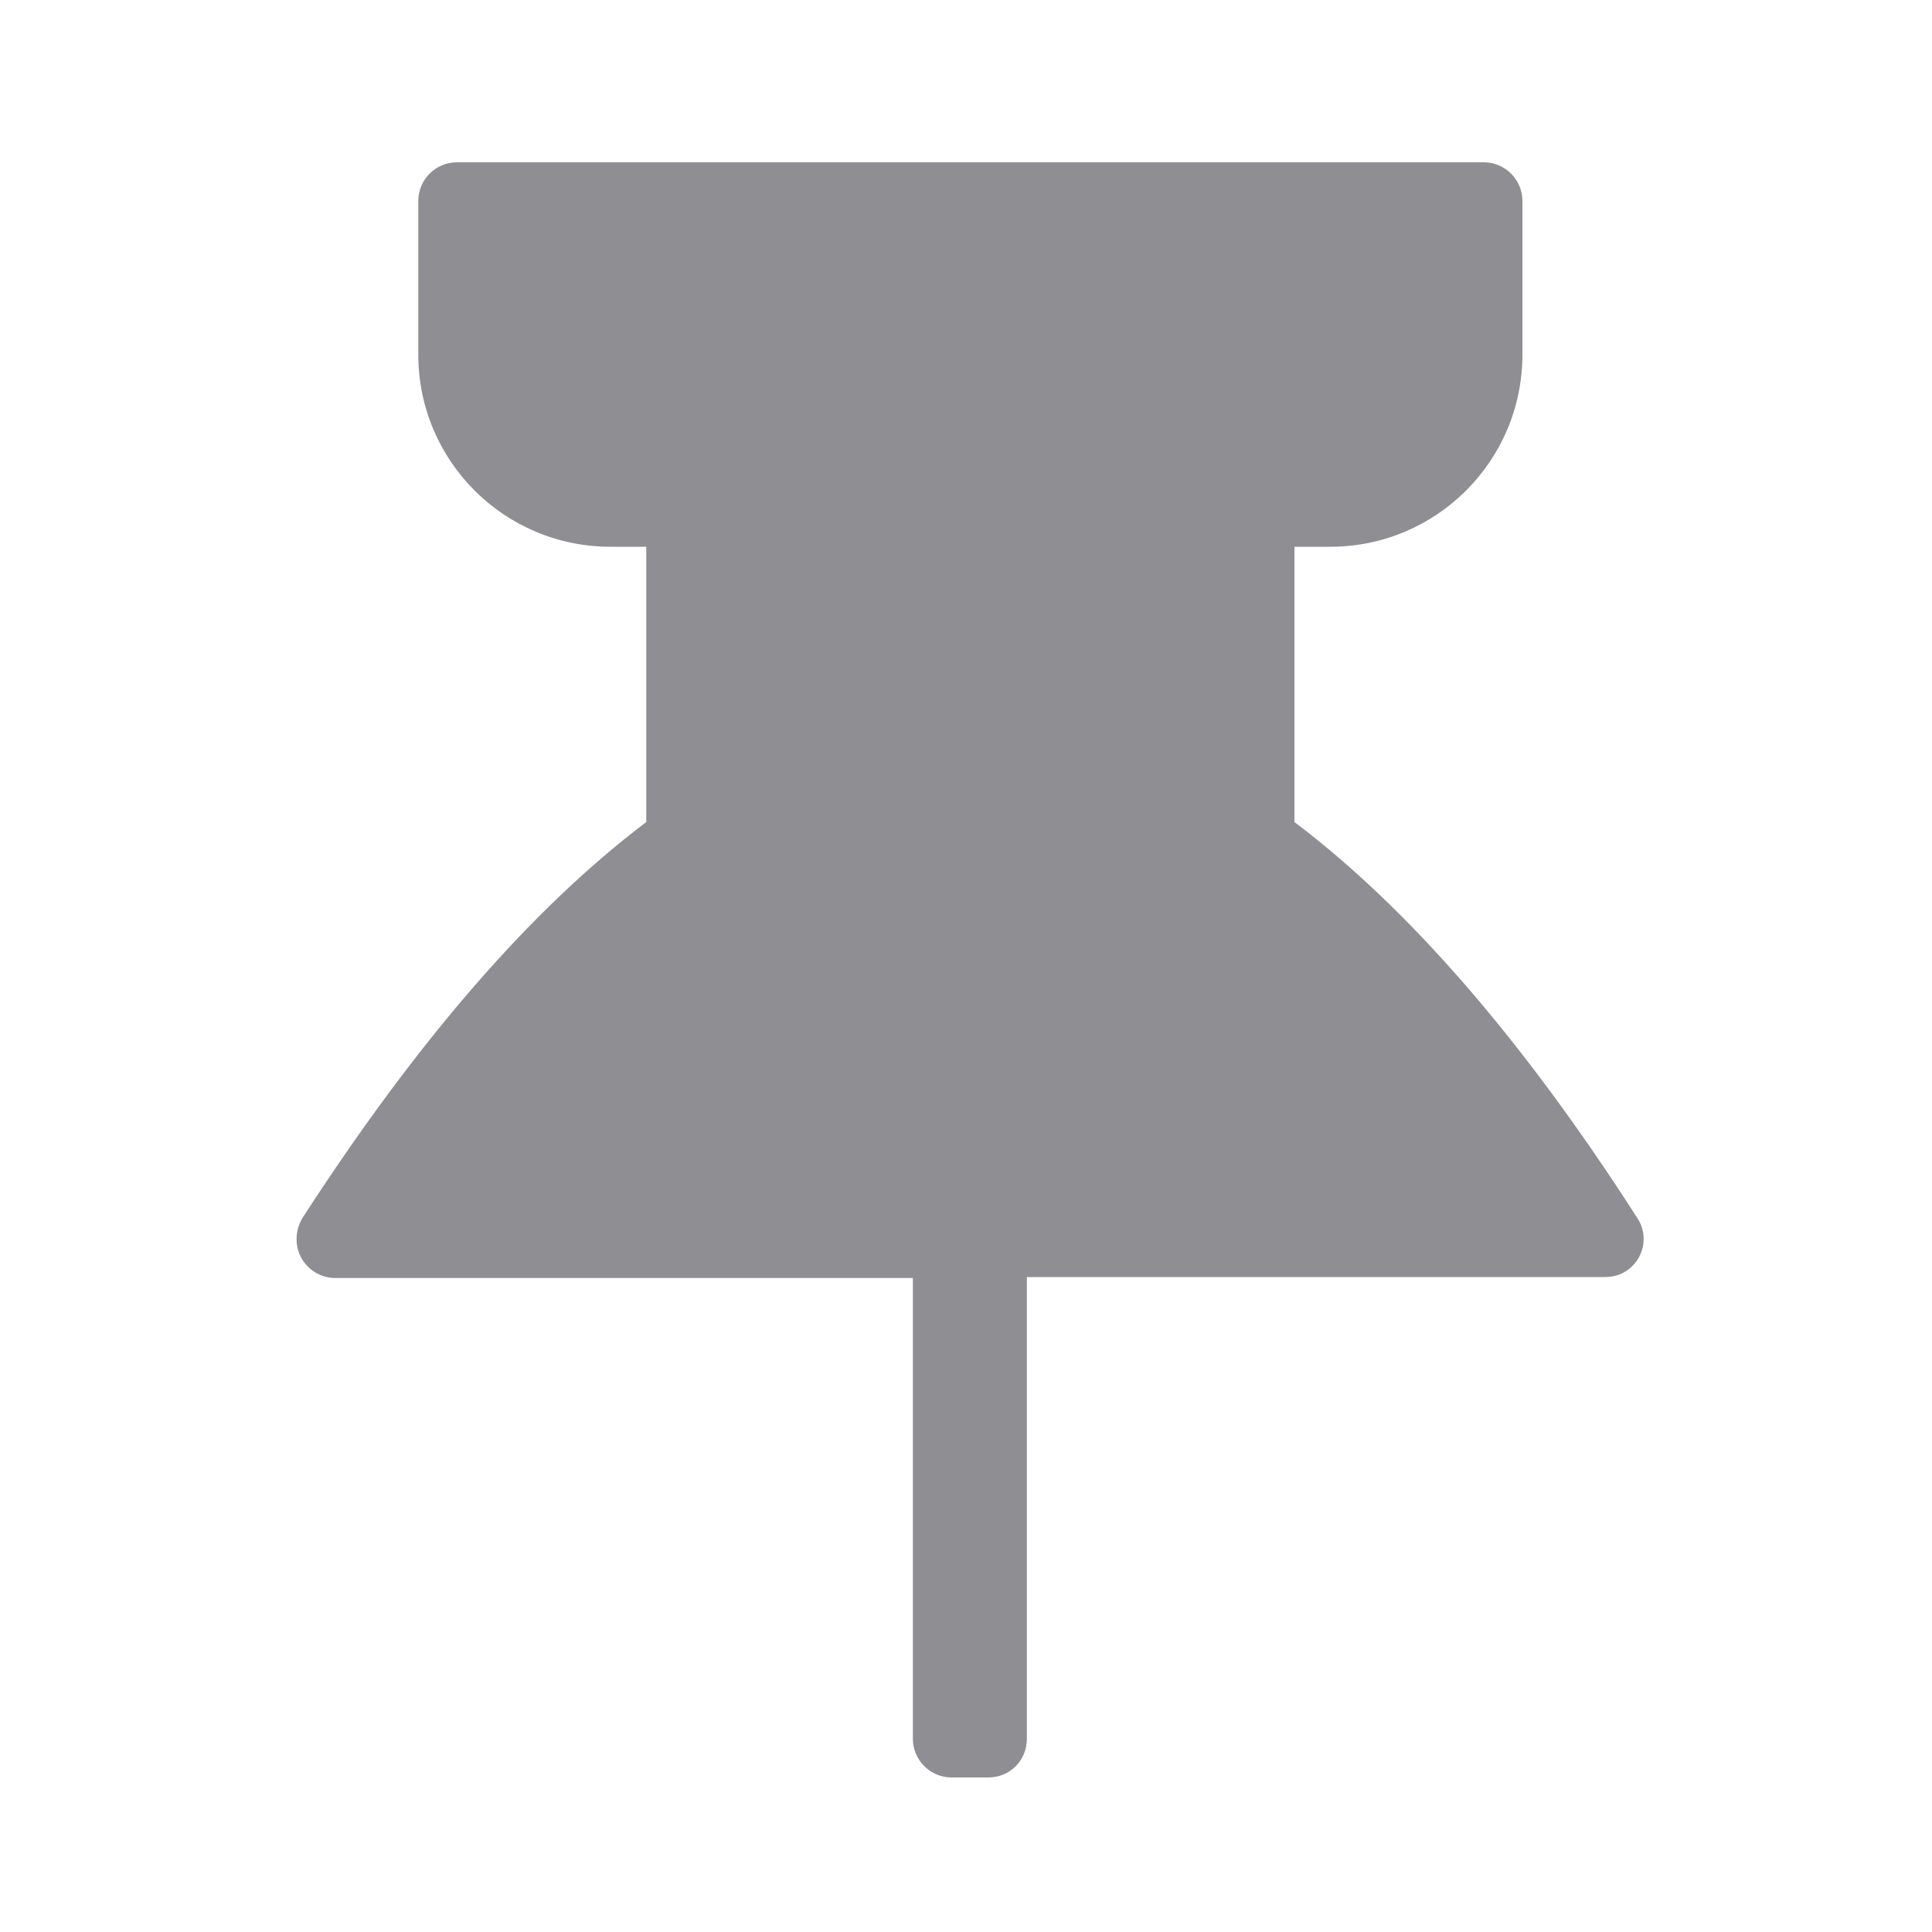 <svg t="1528129780435" class="icon" viewBox="0 0 1024 1024" version="1.1" xmlns="http://www.w3.org/2000/svg" p-id="13043" height="32" width="32"><path d="M342.528 435.712V289.792h-18.944c-56.32 0-101.888-45.568-101.888-101.888V106.496c0-11.264 9.216-20.48 20.48-20.48h544.256c11.264 0 20.48 9.216 20.48 20.48v81.408c0 56.32-45.568 101.888-101.888 101.888H686.08v145.92c60.416 45.568 121.344 115.712 181.76 209.92 6.144 9.216 3.584 22.016-6.144 28.16-3.072 2.048-7.168 3.072-11.264 3.072h-306.176V921.6c0 11.264-8.704 20.48-20.48 20.48h-19.456c-11.264 0-20.48-9.216-20.48-20.48v-244.224H177.664c-11.264 0-20.48-9.216-20.48-20.48 0-4.096 1.024-7.68 3.072-11.264 60.928-94.208 121.344-163.84 182.272-209.92z" p-id="13044" fill="#8E8E93"></path></svg>